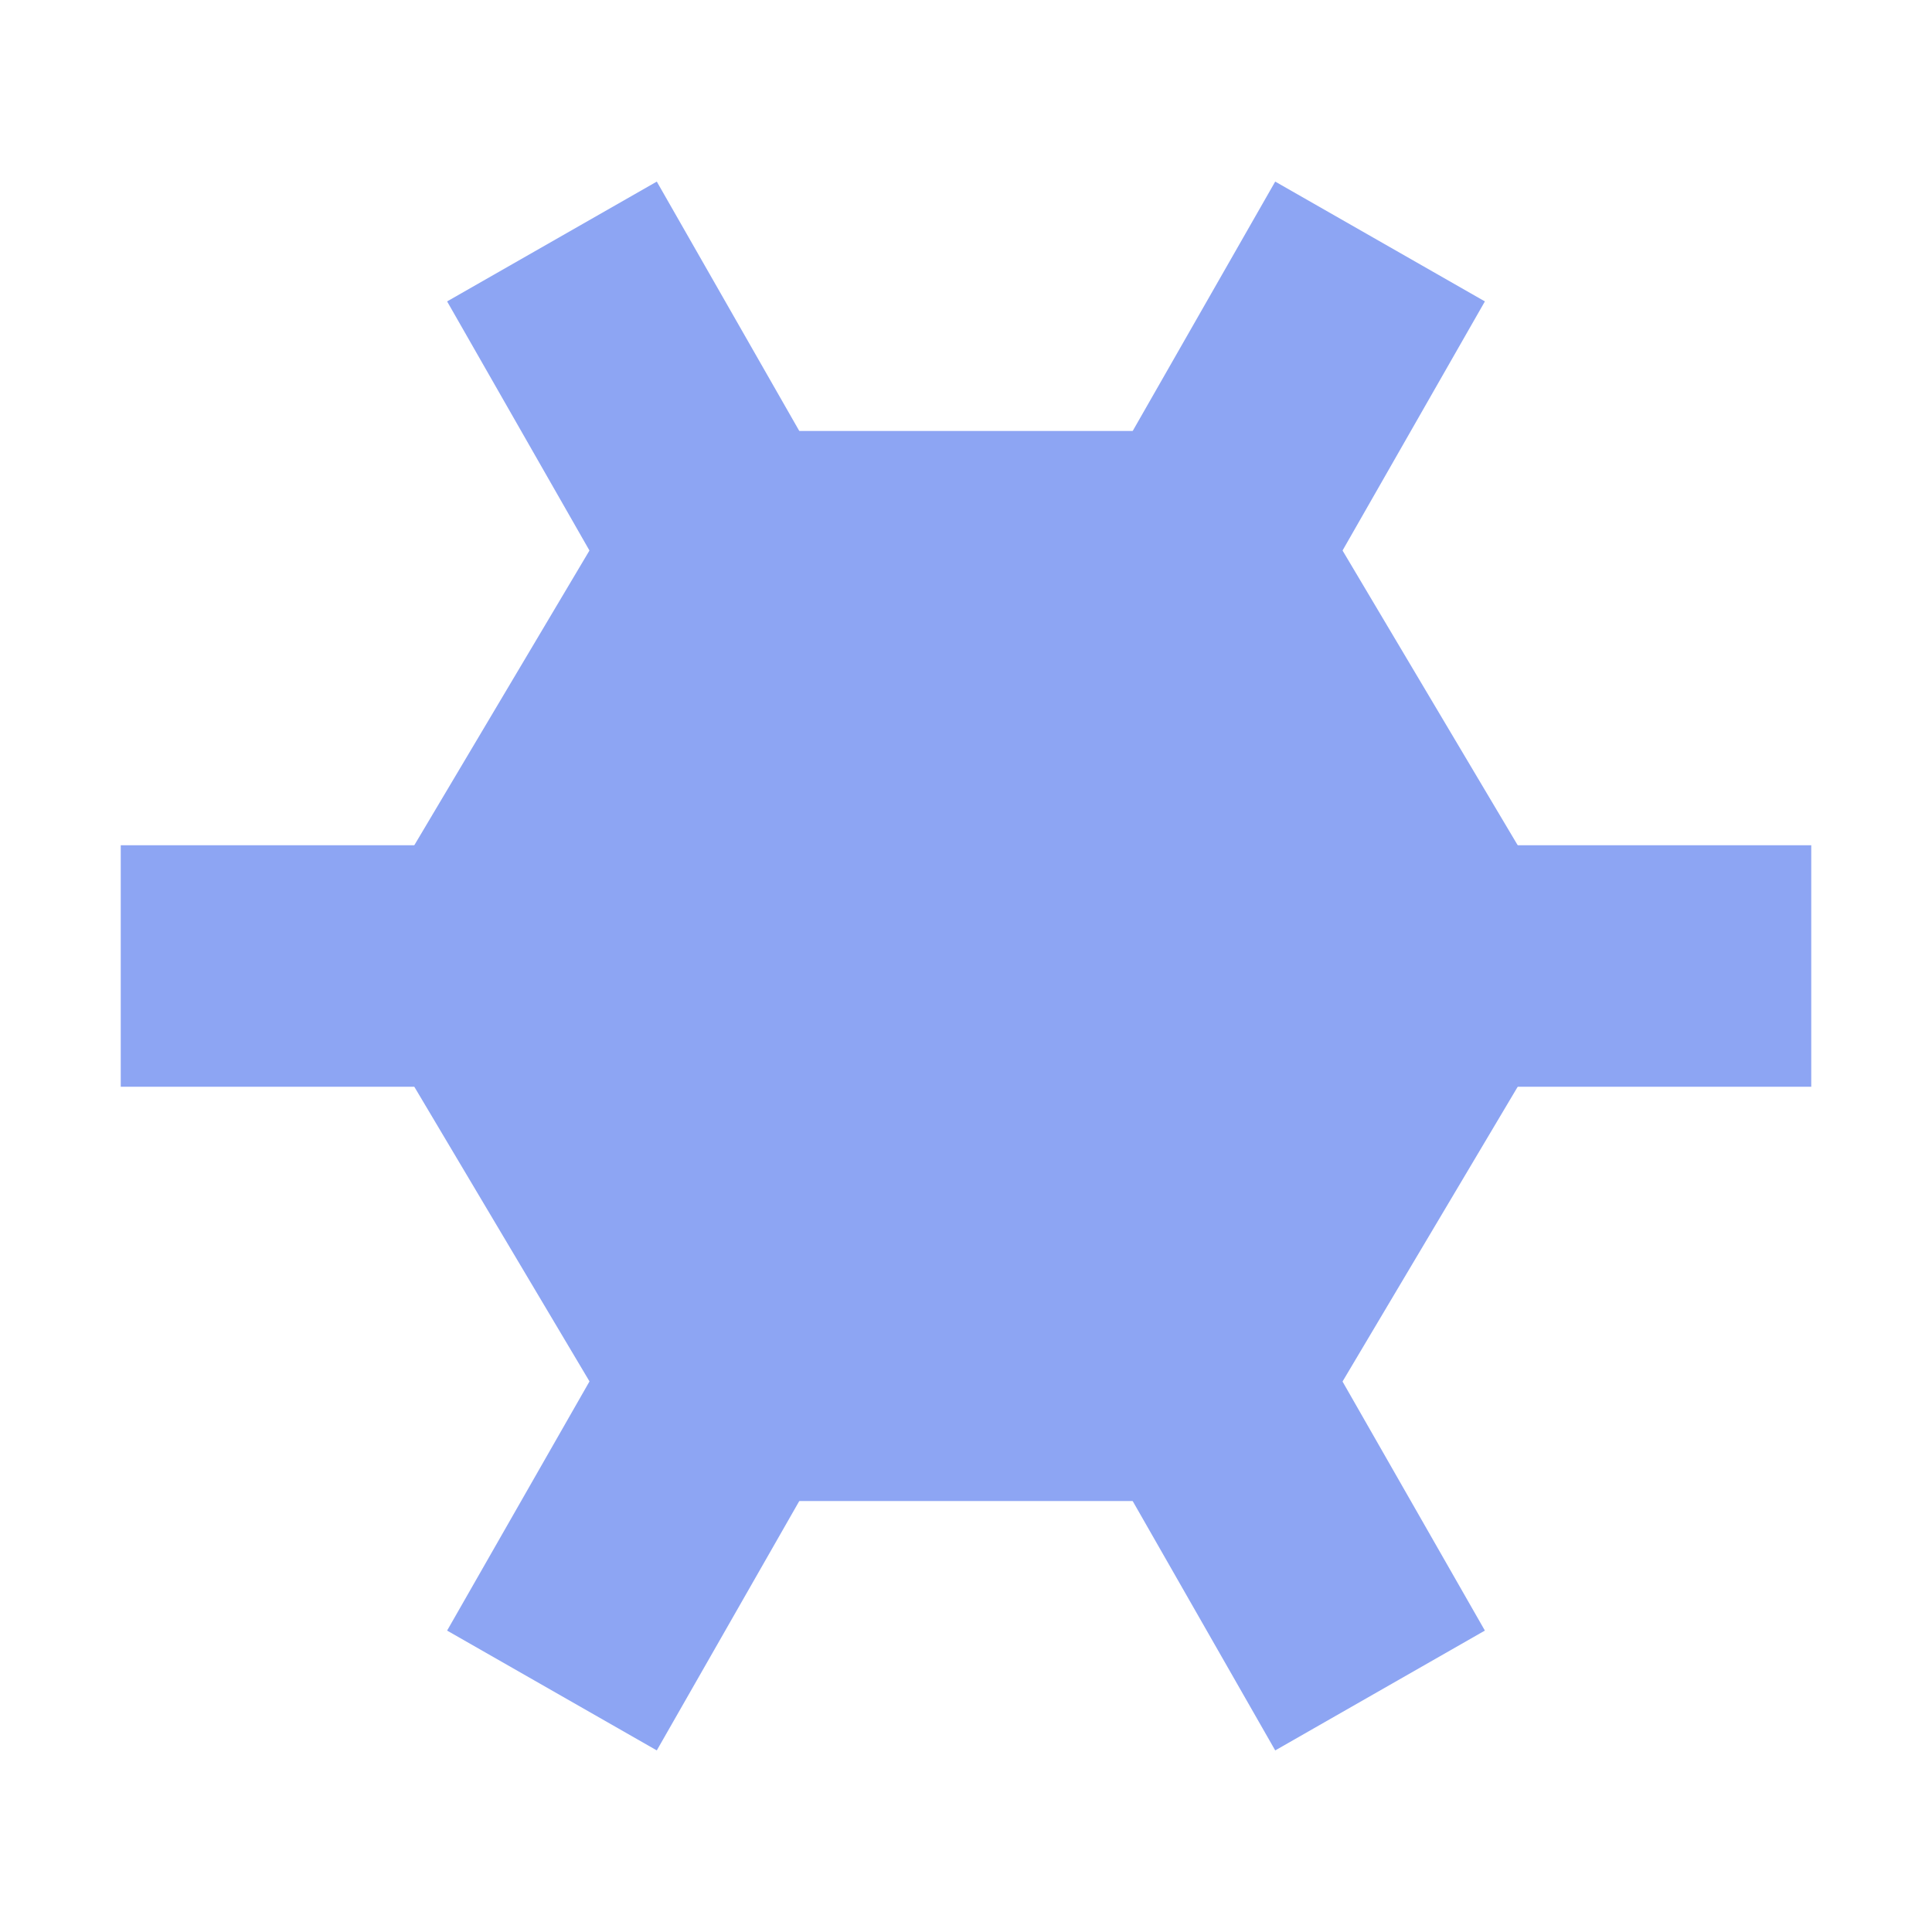 <?xml version="1.0" encoding="UTF-8" standalone="no"?>
<svg
   xmlns:dc="http://purl.org/dc/elements/1.1/"
   xmlns:cc="http://creativecommons.org/ns#"
   xmlns:rdf="http://www.w3.org/1999/02/22-rdf-syntax-ns#"
   xmlns:svg="http://www.w3.org/2000/svg"
   xmlns="http://www.w3.org/2000/svg"
   xmlns:sodipodi="http://sodipodi.sourceforge.net/DTD/sodipodi-0.dtd"
   xmlns:inkscape="http://www.inkscape.org/namespaces/inkscape"
   width="16"
   height="16"
   version="1.1"
   id="svg4"
   sodipodi:docname="TileManager.svg"
   inkscape:version="0.92.5 (2060ec1f9f, 2020-04-08)">
  <defs
     id="defs8" />
  <sodipodi:namedview
     pagecolor="#ffffff"
     bordercolor="#666666"
     borderopacity="1"
     objecttolerance="10"
     gridtolerance="10"
     guidetolerance="10"
     inkscape:pageopacity="0"
     inkscape:pageshadow="2"
     inkscape:window-width="1803"
     inkscape:window-height="1115"
     id="namedview6"
     showgrid="true"
     inkscape:zoom="41.7193"
     inkscape:cx="3.448533"
     inkscape:cy="6.5066943"
     inkscape:window-x="0"
     inkscape:window-y="0"
     inkscape:window-maximized="1"
     inkscape:current-layer="layer2"
     showguides="false"
     inkscape:guide-bbox="true">
    <inkscape:grid
       type="xygrid"
       id="grid823" />
    <sodipodi:guide
       position="-1,1"
       orientation="0,1"
       id="guide1110"
       inkscape:locked="false" />
    <sodipodi:guide
       position="1,17"
       orientation="1,0"
       id="guide1114"
       inkscape:locked="false" />
    <sodipodi:guide
       position="15,17"
       orientation="1,0"
       id="guide1118"
       inkscape:locked="false" />
    <sodipodi:guide
       position="-0.647,15"
       orientation="0,1"
       id="guide1200"
       inkscape:locked="false" />
    <sodipodi:guide
       position="5,13.147"
       orientation="-0.86,0.511"
       id="guide1204"
       inkscape:locked="false" />
    <sodipodi:guide
       position="11,13.147"
       orientation="-0.86,-0.511"
       id="guide1206"
       inkscape:locked="false" />
    <sodipodi:guide
       position="2.059,8"
       orientation="-0.86,-0.511"
       id="guide1208"
       inkscape:locked="false" />
    <sodipodi:guide
       position="11,2.853"
       orientation="-0.863,0.506"
       id="guide1210"
       inkscape:locked="false" />
    <sodipodi:guide
       position="2.059,13.147"
       orientation="0.86,-0.511"
       id="guide1212"
       inkscape:locked="false" />
    <sodipodi:guide
       position="2.059,2.853"
       orientation="-0.86,-0.511"
       id="guide1214"
       inkscape:locked="false" />
    <sodipodi:guide
       position="14,13.147"
       orientation="0.86,0.511"
       id="guide1216"
       inkscape:locked="false" />
    <sodipodi:guide
       position="13.941,2.853"
       orientation="-0.86,0.511"
       id="guide1218"
       inkscape:locked="false" />
  </sodipodi:namedview>
  <g
     inkscape:groupmode="layer"
     id="layer1"
     inkscape:label="Layer 2"
     style="display:none"
     sodipodi:insensitive="true">
    <path
       style="display:inline;fill:none;stroke:#8da5f3;stroke-width:1.961;stroke-linecap:butt;stroke-linejoin:miter;stroke-miterlimit:4;stroke-dasharray:none;stroke-opacity:1"
       d="m 5,8 1.529,-2.573 2.941,4e-7 L 11,8 9.471,10.573 H 6.529 Z"
       id="path16-2"
       inkscape:connector-curvature="0"
       sodipodi:nodetypes="ccccccc" />
    <path
       style="display:inline;fill:none;stroke:#8da5f3;stroke-width:1.961;stroke-linecap:butt;stroke-linejoin:miter;stroke-miterlimit:4;stroke-dasharray:none;stroke-opacity:1"
       d="M 9.529,5.427 11.059,2.853 14,2.853 15.529,5.427 14,8 l -2.941,9e-7 z"
       id="path16-2-6"
       inkscape:connector-curvature="0"
       sodipodi:nodetypes="ccccccc" />
    <path
       style="display:inline;fill:none;stroke:#8da5f3;stroke-width:1.961;stroke-linecap:butt;stroke-linejoin:miter;stroke-miterlimit:4;stroke-dasharray:none;stroke-opacity:1"
       d="M 0.529,5.427 2.059,2.853 5,2.853 6.529,5.427 5,8 l -2.941,9e-7 z"
       id="path16-2-1"
       inkscape:connector-curvature="0"
       sodipodi:nodetypes="ccccccc" />
    <path
       style="display:inline;fill:none;stroke:#8da5f3;stroke-width:1.961;stroke-linecap:butt;stroke-linejoin:miter;stroke-miterlimit:4;stroke-dasharray:none;stroke-opacity:1"
       d="M 9.471,10.573 11,8 l 2.941,4e-7 1.529,2.573 -1.529,2.573 -2.941,1e-6 z"
       id="path16-2-8"
       inkscape:connector-curvature="0"
       sodipodi:nodetypes="ccccccc" />
    <path
       style="display:inline;fill:none;stroke:#8da5f3;stroke-width:1.961;stroke-linecap:butt;stroke-linejoin:miter;stroke-miterlimit:4;stroke-dasharray:none;stroke-opacity:1"
       d="M 0.529,10.573 2.059,8 5,8 6.529,10.573 5,13.147 H 2.059 Z"
       id="path16-2-7"
       inkscape:connector-curvature="0"
       sodipodi:nodetypes="ccccccc" />
    <path
       style="display:inline;fill:none;stroke:#8da5f3;stroke-width:1.961;stroke-linecap:butt;stroke-linejoin:miter;stroke-miterlimit:4;stroke-dasharray:none;stroke-opacity:1"
       d="m 5,2.853 1.529,-2.573 2.941,3.9e-7 L 11,2.853 l -1.529,2.573 -2.941,9e-7 z"
       id="path16-2-9"
       inkscape:connector-curvature="0"
       sodipodi:nodetypes="ccccccc" />
    <path
       style="display:inline;fill:none;stroke:#8da5f3;stroke-width:1.961;stroke-linecap:butt;stroke-linejoin:miter;stroke-miterlimit:4;stroke-dasharray:none;stroke-opacity:1"
       d="M 5,13.147 6.529,10.573 H 9.471 L 11,13.147 l -1.529,2.573 -2.941,1e-6 z"
       id="path16-2-2"
       inkscape:connector-curvature="0"
       sodipodi:nodetypes="ccccccc" />
  </g>
  <g
     inkscape:groupmode="layer"
     id="layer2"
     inkscape:label="Layer Real"
     style="display:inline">
    <path
       style="display:inline;fill:#8da5f3;stroke:#8da5f3;stroke-width:2;stroke-linecap:butt;stroke-linejoin:miter;stroke-miterlimit:4;stroke-dasharray:none;stroke-opacity:1;fill-opacity:1"
       d="M 4,8 6.039,4.569 9.961,4.569 12,8 l -2.039,3.431 -3.921,10e-7 z"
       id="path1264"
       inkscape:connector-curvature="0" />
    <path
       style="display:inline;fill:none;stroke:#8da5f3;stroke-width:2;stroke-linecap:butt;stroke-linejoin:miter;stroke-miterlimit:4;stroke-dasharray:none;stroke-opacity:1"
       d="m 12,8 h 3"
       id="path1270"
       inkscape:connector-curvature="0" />
    <path
       style="display:inline;fill:none;stroke:#8da5f3;stroke-width:2;stroke-linecap:butt;stroke-linejoin:miter;stroke-miterlimit:4;stroke-dasharray:none;stroke-opacity:1"
       d="M 4,8 H 1"
       id="path1276"
       inkscape:connector-curvature="0" />
    <path
       style="display:inline;fill:none;stroke:#8da5f3;stroke-width:2;stroke-linecap:butt;stroke-linejoin:miter;stroke-miterlimit:4;stroke-dasharray:none;stroke-opacity:1"
       d="M 9.961,4.569 11.429,2"
       id="path1310"
       inkscape:connector-curvature="0" />
    <path
       style="display:inline;fill:none;stroke:#8da5f3;stroke-width:2;stroke-linecap:butt;stroke-linejoin:miter;stroke-miterlimit:4;stroke-dasharray:none;stroke-opacity:1"
       d="M 10,11.5 11.429,14"
       id="path1312"
       inkscape:connector-curvature="0" />
    <path
       style="display:inline;fill:none;stroke:#8da5f3;stroke-width:2;stroke-linecap:butt;stroke-linejoin:miter;stroke-miterlimit:4;stroke-dasharray:none;stroke-opacity:1"
       d="M 6.039,11.431 4.571,14"
       id="path1314"
       inkscape:connector-curvature="0" />
    <path
       style="display:inline;fill:none;stroke:#8da5f3;stroke-width:2;stroke-linecap:butt;stroke-linejoin:miter;stroke-miterlimit:4;stroke-dasharray:none;stroke-opacity:1"
       d="M 6.039,4.569 4.571,2"
       id="path1316"
       inkscape:connector-curvature="0" />
  </g>
</svg>
